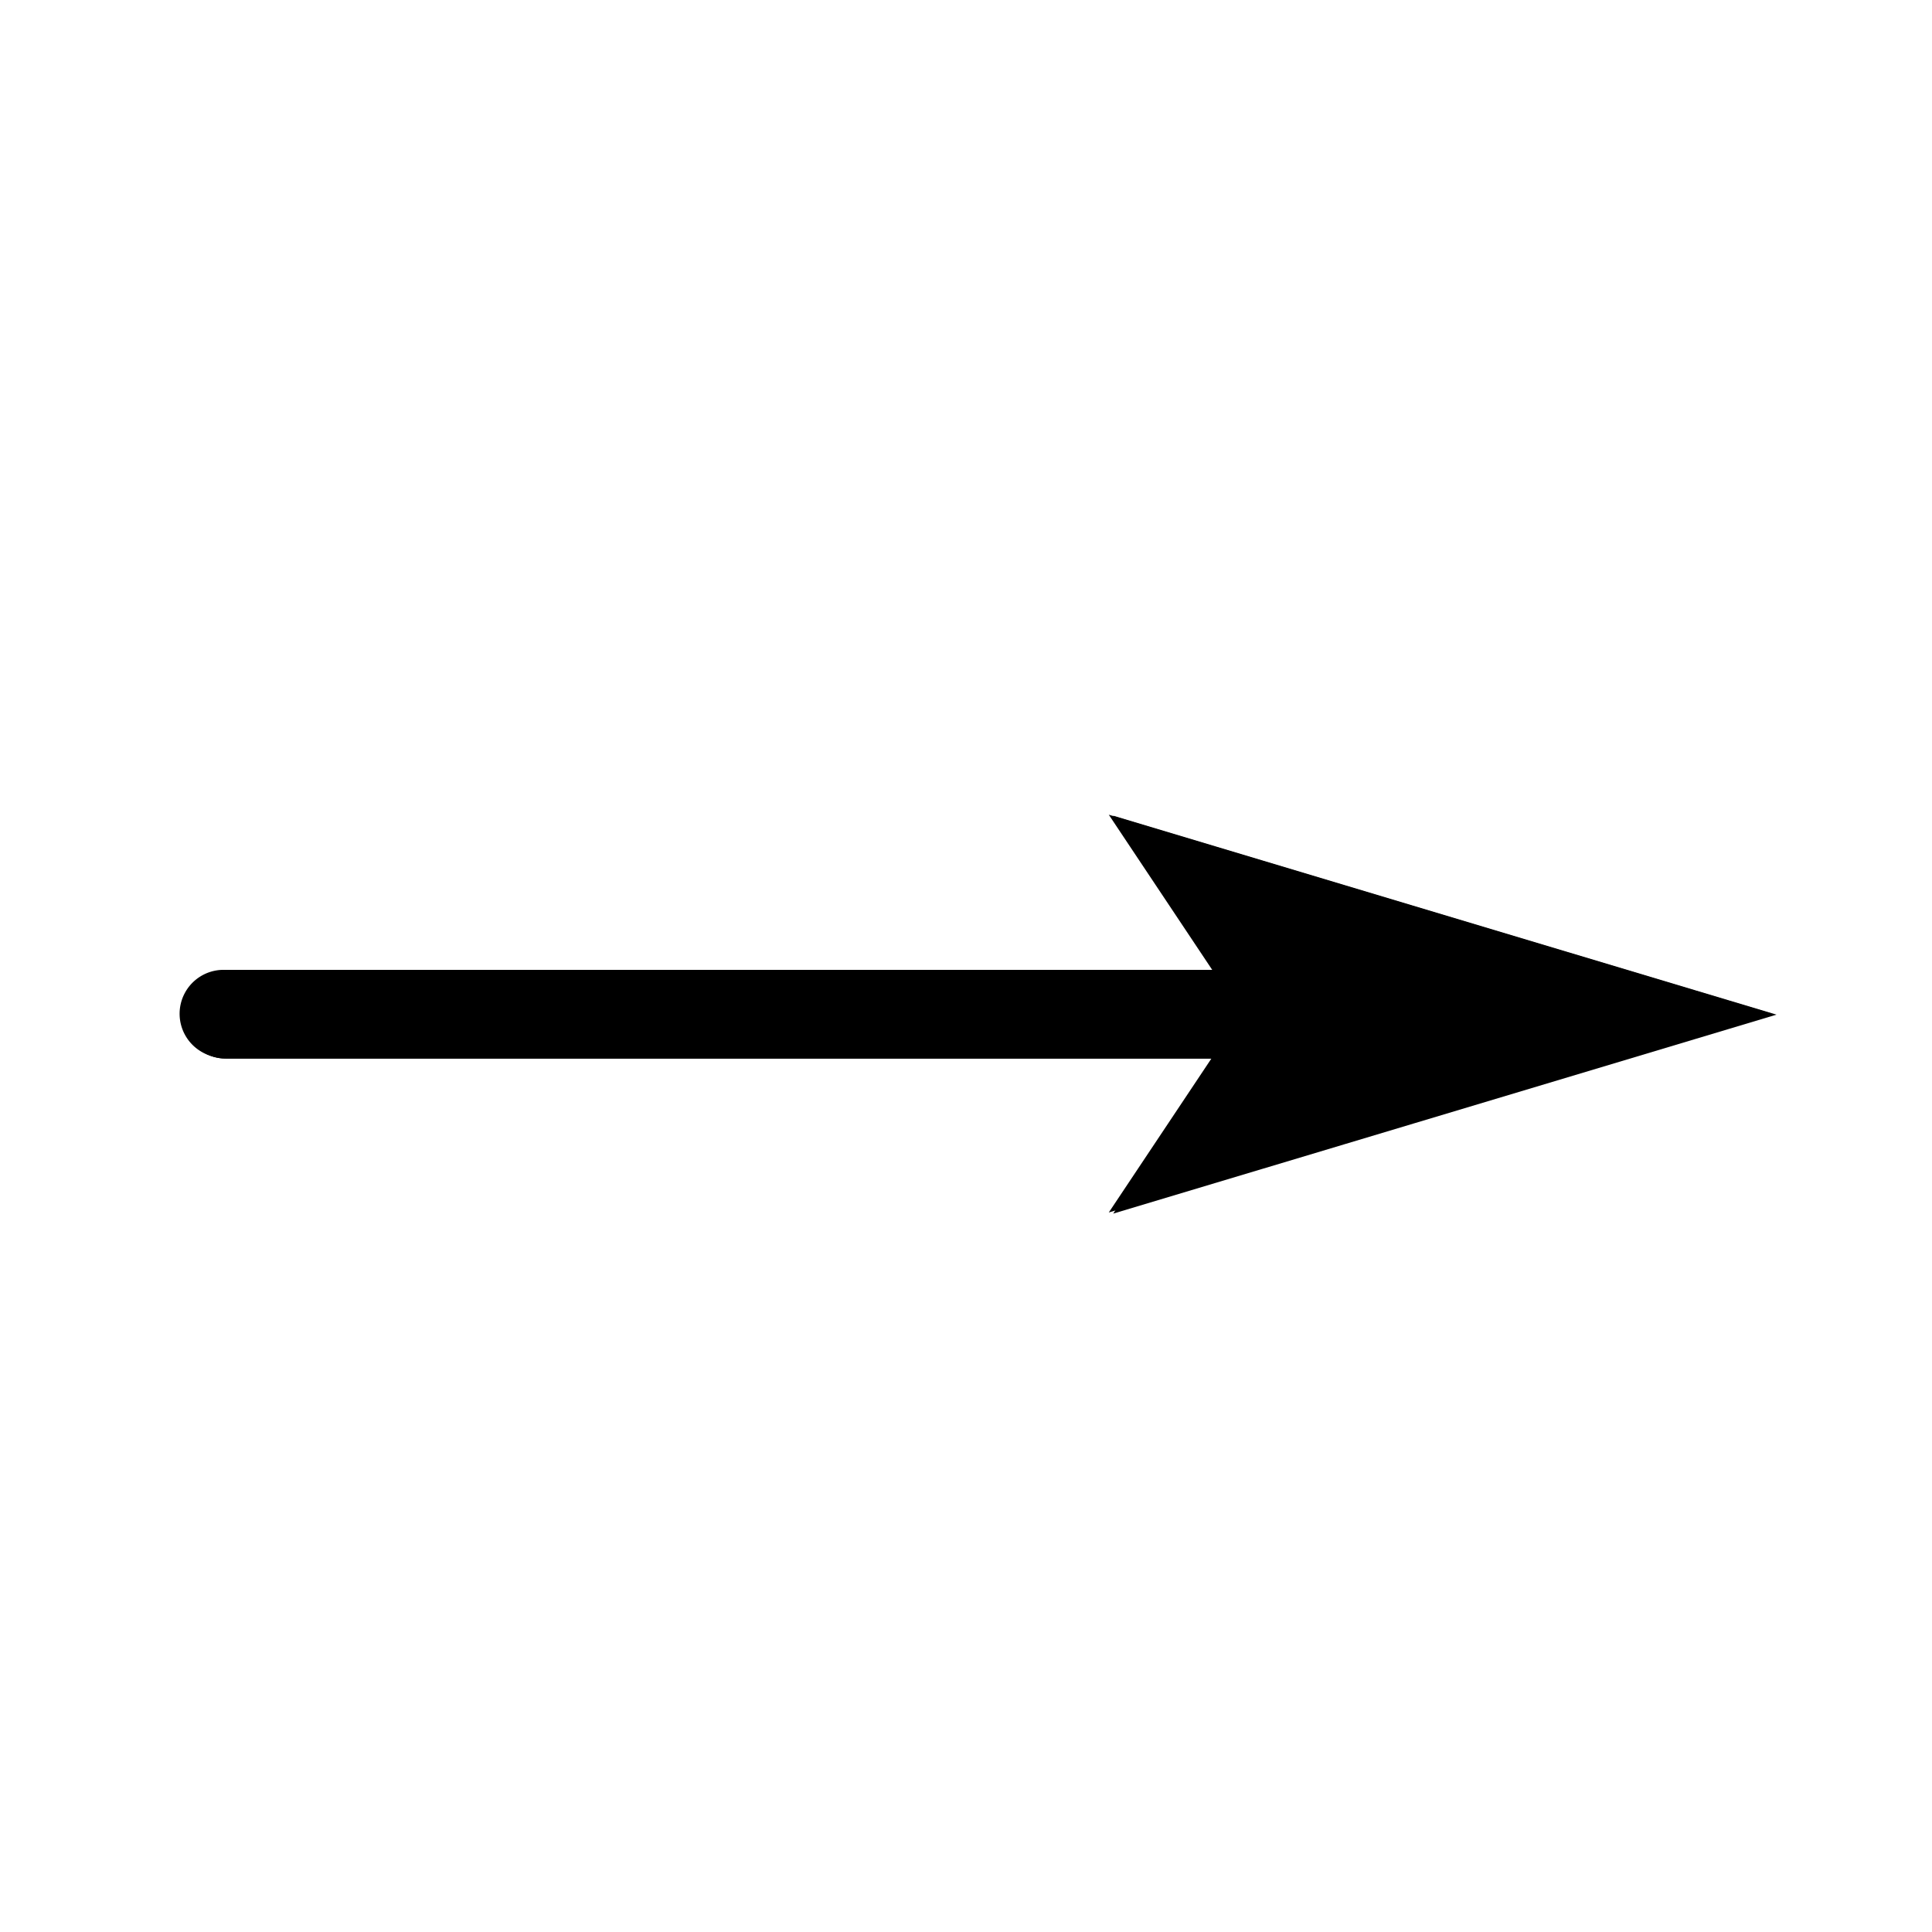 <?xml version="1.0" encoding="UTF-8" standalone="no"?>
<!-- Created with Inkscape (http://www.inkscape.org/) -->

<svg
   xmlns:dc="http://purl.org/dc/elements/1.1/"
   xmlns:cc="http://creativecommons.org/ns#"
   xmlns:rdf="http://www.w3.org/1999/02/22-rdf-syntax-ns#"
   xmlns:svg="http://www.w3.org/2000/svg"
   xmlns="http://www.w3.org/2000/svg"
   xmlns:xlink="http://www.w3.org/1999/xlink"
   xmlns:sodipodi="http://sodipodi.sourceforge.net/DTD/sodipodi-0.dtd"
   xmlns:inkscape="http://www.inkscape.org/namespaces/inkscape"
   width="22"
   height="22"
   id="svg3808"
   version="1.1"
   inkscape:version="0.47 r22583"
   sodipodi:docname="spline_arrow.svg"
   inkscape:export-filename="/media/Disque local/Romanov/BKchem_icons/PNG/draw.png"
   inkscape:export-xdpi="90"
   inkscape:export-ydpi="90">
  <defs
     id="defs3810">
    <inkscape:perspective
       sodipodi:type="inkscape:persp3d"
       inkscape:vp_x="0 : 526.18109 : 1"
       inkscape:vp_y="0 : 1000 : 0"
       inkscape:vp_z="744.09448 : 526.18109 : 1"
       inkscape:persp3d-origin="372.04724 : 350.78739 : 1"
       id="perspective3816" />
    <inkscape:perspective
       id="perspective3826"
       inkscape:persp3d-origin="0.5 : 0.33333333 : 1"
       inkscape:vp_z="1 : 0.5 : 1"
       inkscape:vp_y="0 : 1000 : 0"
       inkscape:vp_x="0 : 0.5 : 1"
       sodipodi:type="inkscape:persp3d" />
    <inkscape:perspective
       id="perspective3902"
       inkscape:persp3d-origin="0.5 : 0.33333333 : 1"
       inkscape:vp_z="1 : 0.5 : 1"
       inkscape:vp_y="0 : 1000 : 0"
       inkscape:vp_x="0 : 0.5 : 1"
       sodipodi:type="inkscape:persp3d" />
    <linearGradient
       id="linearGradient5490"
       gradientUnits="userSpaceOnUse"
       x1="566.414"
       y1="753.852"
       x2="573.607"
       y2="745.28"
       gradientTransform="translate(-484,-665)">
      <stop
         offset="0"
         style="stop-color:#EFD3BF"
         id="stop5492" />
      <stop
         offset="0"
         style="stop-color:#EBC8AE"
         id="stop5494" />
      <stop
         offset="0.092"
         style="stop-color:#E2AB81"
         id="stop5496" />
      <stop
         offset="0.101"
         style="stop-color:#D37D39"
         id="stop5498" />
      <stop
         offset="0.32"
         style="stop-color:#CC691A"
         id="stop5500" />
      <stop
         offset="0.419"
         style="stop-color:#D27B35"
         id="stop5502" />
      <stop
         offset="0.517"
         style="stop-color:#DB955F"
         id="stop5504" />
      <stop
         offset="0.599"
         style="stop-color:#E2AC82"
         id="stop5506" />
      <stop
         offset="0.666"
         style="stop-color:#E8BD9D"
         id="stop5508" />
      <stop
         offset="0.773"
         style="stop-color:#ECC9B0"
         id="stop5510" />
      <stop
         offset="0.884"
         style="stop-color:#EED1BB"
         id="stop5512" />
      <stop
         offset="1"
         style="stop-color:#EFD3BF"
         id="stop5514" />
    </linearGradient>
    <linearGradient
       gradientTransform="translate(-484,-665)"
       y2="758.988"
       x2="575.659"
       y1="757.537"
       x1="577.05"
       gradientUnits="userSpaceOnUse"
       id="SVGID_20_">
      <stop
         id="stop4206"
         style="stop-color:#333333"
         offset="0" />
      <stop
         id="stop4208"
         style="stop-color:#050505"
         offset="0.99" />
    </linearGradient>
    <linearGradient
       id="linearGradient5615">
      <stop
         style="stop-color:#e8cb51;stop-opacity:1;"
         offset="0"
         id="stop5617" />
      <stop
         id="stop5625"
         offset="0.25"
         style="stop-color:#ebd478;stop-opacity:1;" />
      <stop
         id="stop5623"
         offset="0.614"
         style="stop-color:#ffeeaa;stop-opacity:1;" />
      <stop
         style="stop-color:#fff6d5;stop-opacity:1"
         offset="1"
         id="stop5619" />
    </linearGradient>
    <linearGradient
       gradientTransform="translate(-484,-665)"
       y2="711.002"
       x2="538.178"
       y1="719.307"
       x1="529.873"
       gradientUnits="userSpaceOnUse"
       id="linearGradient5516">
      <stop
         id="stop5518"
         style="stop-color:#89a02c;stop-opacity:1"
         offset="0.282" />
      <stop
         id="stop5520"
         style="stop-color:#abc837;stop-opacity:1"
         offset="0.517" />
      <stop
         id="stop5522"
         style="stop-color:#bcd35f;stop-opacity:1"
         offset="0.638" />
      <stop
         id="stop5524"
         style="stop-color:#dde9af;stop-opacity:1"
         offset="0.732" />
      <stop
         id="stop5526"
         style="stop-color:#eef4d7;stop-opacity:1"
         offset="0.809" />
      <stop
         id="stop5528"
         style="stop-color:#eef4d7;stop-opacity:1"
         offset="0.924" />
      <stop
         id="stop5530"
         style="stop-color:#eef4d7;stop-opacity:1"
         offset="1" />
    </linearGradient>
    <inkscape:perspective
       id="perspective4080"
       inkscape:persp3d-origin="0.5 : 0.33333333 : 1"
       inkscape:vp_z="1 : 0.5 : 1"
       inkscape:vp_y="0 : 1000 : 0"
       inkscape:vp_x="0 : 0.5 : 1"
       sodipodi:type="inkscape:persp3d" />
    <linearGradient
       id="linearGradient5615-0">
      <stop
         style="stop-color:#e8cb51;stop-opacity:1;"
         offset="0"
         id="stop5617-4" />
      <stop
         id="stop5625-9"
         offset="0.25"
         style="stop-color:#ebd478;stop-opacity:1;" />
      <stop
         id="stop5623-4"
         offset="0.614"
         style="stop-color:#ffeeaa;stop-opacity:1;" />
      <stop
         style="stop-color:#fff6d5;stop-opacity:1"
         offset="1"
         id="stop5619-6" />
    </linearGradient>
    <linearGradient
       id="linearGradient6419-3">
      <stop
         id="stop6421-6"
         offset="0"
         style="stop-color:#e8cb51;stop-opacity:1;" />
      <stop
         style="stop-color:#ebd478;stop-opacity:1;"
         offset="0.111"
         id="stop6423-2" />
      <stop
         style="stop-color:#ffeeaa;stop-opacity:1;"
         offset="0.267"
         id="stop6425-4" />
      <stop
         id="stop6427-5"
         offset="1"
         style="stop-color:#fff6d5;stop-opacity:1" />
    </linearGradient>
    <inkscape:perspective
       id="perspective4240"
       inkscape:persp3d-origin="0.5 : 0.33333333 : 1"
       inkscape:vp_z="1 : 0.5 : 1"
       inkscape:vp_y="0 : 1000 : 0"
       inkscape:vp_x="0 : 0.5 : 1"
       sodipodi:type="inkscape:persp3d" />
    <linearGradient
       id="linearGradient6530"
       gradientUnits="userSpaceOnUse"
       x1="529.873"
       y1="719.307"
       x2="538.178"
       y2="711.002"
       gradientTransform="translate(-484,-665)">
      <stop
         offset="0.292"
         style="stop-color:#89a02c;stop-opacity:1"
         id="stop6532" />
      <stop
         offset="0.517"
         style="stop-color:#abc837;stop-opacity:1"
         id="stop6534" />
      <stop
         offset="0.732"
         style="stop-color:#bcd35f;stop-opacity:1"
         id="stop6536" />
      <stop
         offset="0.915"
         style="stop-color:#dde9af;stop-opacity:1"
         id="stop6538" />
      <stop
         offset="0.924"
         style="stop-color:#eef4d7;stop-opacity:1"
         id="stop6540" />
      <stop
         offset="0.924"
         style="stop-color:#eef4d7;stop-opacity:1"
         id="stop6542" />
      <stop
         offset="1"
         style="stop-color:#eef4d7;stop-opacity:1"
         id="stop6544" />
    </linearGradient>
    <linearGradient
       gradientTransform="translate(-484,-665)"
       y2="711.002"
       x2="538.178"
       y1="719.307"
       x1="529.873"
       gradientUnits="userSpaceOnUse"
       id="linearGradient5516-2">
      <stop
         id="stop5518-7"
         style="stop-color:#89a02c;stop-opacity:1"
         offset="0.282" />
      <stop
         id="stop5520-5"
         style="stop-color:#abc837;stop-opacity:1"
         offset="0.517" />
      <stop
         id="stop5522-7"
         style="stop-color:#bcd35f;stop-opacity:1"
         offset="0.638" />
      <stop
         id="stop5524-8"
         style="stop-color:#dde9af;stop-opacity:1"
         offset="0.732" />
      <stop
         id="stop5526-2"
         style="stop-color:#eef4d7;stop-opacity:1"
         offset="0.809" />
      <stop
         id="stop5528-7"
         style="stop-color:#eef4d7;stop-opacity:1"
         offset="0.924" />
      <stop
         id="stop5530-8"
         style="stop-color:#eef4d7;stop-opacity:1"
         offset="1" />
    </linearGradient>
    <linearGradient
       id="linearGradient5615-0-0">
      <stop
         style="stop-color:#e8cb51;stop-opacity:1;"
         offset="0"
         id="stop5617-4-2" />
      <stop
         id="stop5625-9-0"
         offset="0.25"
         style="stop-color:#ebd478;stop-opacity:1;" />
      <stop
         id="stop5623-4-8"
         offset="0.614"
         style="stop-color:#ffeeaa;stop-opacity:1;" />
      <stop
         style="stop-color:#fff6d5;stop-opacity:1"
         offset="1"
         id="stop5619-6-9" />
    </linearGradient>
    <linearGradient
       id="linearGradient6419-3-2">
      <stop
         id="stop6421-6-8"
         offset="0"
         style="stop-color:#e8cb51;stop-opacity:1;" />
      <stop
         style="stop-color:#ebd478;stop-opacity:1;"
         offset="0.111"
         id="stop6423-2-2" />
      <stop
         style="stop-color:#ffeeaa;stop-opacity:1;"
         offset="0.267"
         id="stop6425-4-0" />
      <stop
         id="stop6427-5-5"
         offset="1"
         style="stop-color:#fff6d5;stop-opacity:1" />
    </linearGradient>
    <inkscape:perspective
       id="perspective4463"
       inkscape:persp3d-origin="0.5 : 0.33333333 : 1"
       inkscape:vp_z="1 : 0.5 : 1"
       inkscape:vp_y="0 : 1000 : 0"
       inkscape:vp_x="0 : 0.5 : 1"
       sodipodi:type="inkscape:persp3d" />
    <inkscape:perspective
       id="perspective4666"
       inkscape:persp3d-origin="0.5 : 0.33333333 : 1"
       inkscape:vp_z="1 : 0.5 : 1"
       inkscape:vp_y="0 : 1000 : 0"
       inkscape:vp_x="0 : 0.5 : 1"
       sodipodi:type="inkscape:persp3d" />
    <inkscape:perspective
       id="perspective4788"
       inkscape:persp3d-origin="0.5 : 0.33333333 : 1"
       inkscape:vp_z="1 : 0.5 : 1"
       inkscape:vp_y="0 : 1000 : 0"
       inkscape:vp_x="0 : 0.5 : 1"
       sodipodi:type="inkscape:persp3d" />
    <inkscape:perspective
       id="perspective4879"
       inkscape:persp3d-origin="0.5 : 0.33333333 : 1"
       inkscape:vp_z="1 : 0.5 : 1"
       inkscape:vp_y="0 : 1000 : 0"
       inkscape:vp_x="0 : 0.5 : 1"
       sodipodi:type="inkscape:persp3d" />
    <inkscape:perspective
       id="perspective4934"
       inkscape:persp3d-origin="0.5 : 0.33333333 : 1"
       inkscape:vp_z="1 : 0.5 : 1"
       inkscape:vp_y="0 : 1000 : 0"
       inkscape:vp_x="0 : 0.5 : 1"
       sodipodi:type="inkscape:persp3d" />
    <inkscape:perspective
       id="perspective4986"
       inkscape:persp3d-origin="0.5 : 0.33333333 : 1"
       inkscape:vp_z="1 : 0.5 : 1"
       inkscape:vp_y="0 : 1000 : 0"
       inkscape:vp_x="0 : 0.5 : 1"
       sodipodi:type="inkscape:persp3d" />
    <inkscape:perspective
       id="perspective5035"
       inkscape:persp3d-origin="0.5 : 0.33333333 : 1"
       inkscape:vp_z="1 : 0.5 : 1"
       inkscape:vp_y="0 : 1000 : 0"
       inkscape:vp_x="0 : 0.5 : 1"
       sodipodi:type="inkscape:persp3d" />
    <inkscape:perspective
       id="perspective5108"
       inkscape:persp3d-origin="0.5 : 0.33333333 : 1"
       inkscape:vp_z="1 : 0.5 : 1"
       inkscape:vp_y="0 : 1000 : 0"
       inkscape:vp_x="0 : 0.5 : 1"
       sodipodi:type="inkscape:persp3d" />
    <inkscape:perspective
       id="perspective5172"
       inkscape:persp3d-origin="0.5 : 0.33333333 : 1"
       inkscape:vp_z="1 : 0.5 : 1"
       inkscape:vp_y="0 : 1000 : 0"
       inkscape:vp_x="0 : 0.5 : 1"
       sodipodi:type="inkscape:persp3d" />
    <inkscape:perspective
       id="perspective5258"
       inkscape:persp3d-origin="0.5 : 0.33333333 : 1"
       inkscape:vp_z="1 : 0.5 : 1"
       inkscape:vp_y="0 : 1000 : 0"
       inkscape:vp_x="0 : 0.5 : 1"
       sodipodi:type="inkscape:persp3d" />
    <inkscape:perspective
       id="perspective5427"
       inkscape:persp3d-origin="0.5 : 0.33333333 : 1"
       inkscape:vp_z="1 : 0.5 : 1"
       inkscape:vp_y="0 : 1000 : 0"
       inkscape:vp_x="0 : 0.5 : 1"
       sodipodi:type="inkscape:persp3d" />
    <inkscape:perspective
       id="perspective5488"
       inkscape:persp3d-origin="0.5 : 0.33333333 : 1"
       inkscape:vp_z="1 : 0.5 : 1"
       inkscape:vp_y="0 : 1000 : 0"
       inkscape:vp_x="0 : 0.5 : 1"
       sodipodi:type="inkscape:persp3d" />
    <inkscape:perspective
       id="perspective5549"
       inkscape:persp3d-origin="0.5 : 0.33333333 : 1"
       inkscape:vp_z="1 : 0.5 : 1"
       inkscape:vp_y="0 : 1000 : 0"
       inkscape:vp_x="0 : 0.5 : 1"
       sodipodi:type="inkscape:persp3d" />
    <inkscape:perspective
       id="perspective5604"
       inkscape:persp3d-origin="0.5 : 0.33333333 : 1"
       inkscape:vp_z="1 : 0.5 : 1"
       inkscape:vp_y="0 : 1000 : 0"
       inkscape:vp_x="0 : 0.5 : 1"
       sodipodi:type="inkscape:persp3d" />
    <inkscape:perspective
       id="perspective5656"
       inkscape:persp3d-origin="0.5 : 0.33333333 : 1"
       inkscape:vp_z="1 : 0.5 : 1"
       inkscape:vp_y="0 : 1000 : 0"
       inkscape:vp_x="0 : 0.5 : 1"
       sodipodi:type="inkscape:persp3d" />
    <inkscape:perspective
       id="perspective5702"
       inkscape:persp3d-origin="0.5 : 0.33333333 : 1"
       inkscape:vp_z="1 : 0.5 : 1"
       inkscape:vp_y="0 : 1000 : 0"
       inkscape:vp_x="0 : 0.5 : 1"
       sodipodi:type="inkscape:persp3d" />
    <inkscape:perspective
       id="perspective5751"
       inkscape:persp3d-origin="0.5 : 0.33333333 : 1"
       inkscape:vp_z="1 : 0.5 : 1"
       inkscape:vp_y="0 : 1000 : 0"
       inkscape:vp_x="0 : 0.5 : 1"
       sodipodi:type="inkscape:persp3d" />
    <inkscape:perspective
       id="perspective5803"
       inkscape:persp3d-origin="0.5 : 0.33333333 : 1"
       inkscape:vp_z="1 : 0.5 : 1"
       inkscape:vp_y="0 : 1000 : 0"
       inkscape:vp_x="0 : 0.5 : 1"
       sodipodi:type="inkscape:persp3d" />
    <inkscape:perspective
       id="perspective5851"
       inkscape:persp3d-origin="0.5 : 0.33333333 : 1"
       inkscape:vp_z="1 : 0.5 : 1"
       inkscape:vp_y="0 : 1000 : 0"
       inkscape:vp_x="0 : 0.5 : 1"
       sodipodi:type="inkscape:persp3d" />
    <inkscape:perspective
       id="perspective5912"
       inkscape:persp3d-origin="0.5 : 0.33333333 : 1"
       inkscape:vp_z="1 : 0.5 : 1"
       inkscape:vp_y="0 : 1000 : 0"
       inkscape:vp_x="0 : 0.5 : 1"
       sodipodi:type="inkscape:persp3d" />
    <inkscape:perspective
       id="perspective5958"
       inkscape:persp3d-origin="0.5 : 0.33333333 : 1"
       inkscape:vp_z="1 : 0.5 : 1"
       inkscape:vp_y="0 : 1000 : 0"
       inkscape:vp_x="0 : 0.5 : 1"
       sodipodi:type="inkscape:persp3d" />
    <inkscape:perspective
       id="perspective6004"
       inkscape:persp3d-origin="0.5 : 0.33333333 : 1"
       inkscape:vp_z="1 : 0.5 : 1"
       inkscape:vp_y="0 : 1000 : 0"
       inkscape:vp_x="0 : 0.5 : 1"
       sodipodi:type="inkscape:persp3d" />
    <inkscape:perspective
       id="perspective6047"
       inkscape:persp3d-origin="0.5 : 0.33333333 : 1"
       inkscape:vp_z="1 : 0.5 : 1"
       inkscape:vp_y="0 : 1000 : 0"
       inkscape:vp_x="0 : 0.5 : 1"
       sodipodi:type="inkscape:persp3d" />
    <inkscape:perspective
       id="perspective6099"
       inkscape:persp3d-origin="0.5 : 0.33333333 : 1"
       inkscape:vp_z="1 : 0.5 : 1"
       inkscape:vp_y="0 : 1000 : 0"
       inkscape:vp_x="0 : 0.5 : 1"
       sodipodi:type="inkscape:persp3d" />
    <inkscape:perspective
       id="perspective6208"
       inkscape:persp3d-origin="0.5 : 0.33333333 : 1"
       inkscape:vp_z="1 : 0.5 : 1"
       inkscape:vp_y="0 : 1000 : 0"
       inkscape:vp_x="0 : 0.5 : 1"
       sodipodi:type="inkscape:persp3d" />
    <linearGradient
       inkscape:collect="always"
       id="linearGradient5764-1">
      <stop
         style="stop-color:#1a1a1a;stop-opacity:1;"
         offset="0"
         id="stop5766-0" />
      <stop
         style="stop-color:#999999;stop-opacity:1"
         offset="1"
         id="stop5768-9" />
    </linearGradient>
    <linearGradient
       id="linearGradient6073">
      <stop
         style="stop-color:#d5ffe6;stop-opacity:1"
         offset="0"
         id="stop6075" />
      <stop
         id="stop6085"
         offset="0.5"
         style="stop-color:#44aa00;stop-opacity:1" />
      <stop
         style="stop-color:#d5ffe6;stop-opacity:1"
         offset="1"
         id="stop6077" />
    </linearGradient>
    <linearGradient
       inkscape:collect="always"
       xlink:href="#linearGradient5764-1"
       id="linearGradient4291"
       gradientUnits="userSpaceOnUse"
       gradientTransform="translate(-65.793,-73.196)"
       x1="482.573"
       y1="160.327"
       x2="491.15"
       y2="157.018" />
    <inkscape:perspective
       id="perspective6392"
       inkscape:persp3d-origin="0.5 : 0.33333333 : 1"
       inkscape:vp_z="1 : 0.5 : 1"
       inkscape:vp_y="0 : 1000 : 0"
       inkscape:vp_x="0 : 0.5 : 1"
       sodipodi:type="inkscape:persp3d" />
    <inkscape:perspective
       id="perspective6438"
       inkscape:persp3d-origin="0.5 : 0.33333333 : 1"
       inkscape:vp_z="1 : 0.5 : 1"
       inkscape:vp_y="0 : 1000 : 0"
       inkscape:vp_x="0 : 0.5 : 1"
       sodipodi:type="inkscape:persp3d" />
    <inkscape:perspective
       id="perspective6487"
       inkscape:persp3d-origin="0.5 : 0.33333333 : 1"
       inkscape:vp_z="1 : 0.5 : 1"
       inkscape:vp_y="0 : 1000 : 0"
       inkscape:vp_x="0 : 0.5 : 1"
       sodipodi:type="inkscape:persp3d" />
    <inkscape:perspective
       id="perspective6572"
       inkscape:persp3d-origin="0.5 : 0.33333333 : 1"
       inkscape:vp_z="1 : 0.5 : 1"
       inkscape:vp_y="0 : 1000 : 0"
       inkscape:vp_x="0 : 0.5 : 1"
       sodipodi:type="inkscape:persp3d" />
    <inkscape:perspective
       id="perspective6633"
       inkscape:persp3d-origin="0.5 : 0.33333333 : 1"
       inkscape:vp_z="1 : 0.5 : 1"
       inkscape:vp_y="0 : 1000 : 0"
       inkscape:vp_x="0 : 0.5 : 1"
       sodipodi:type="inkscape:persp3d" />
    <inkscape:perspective
       id="perspective6694"
       inkscape:persp3d-origin="0.5 : 0.33333333 : 1"
       inkscape:vp_z="1 : 0.5 : 1"
       inkscape:vp_y="0 : 1000 : 0"
       inkscape:vp_x="0 : 0.5 : 1"
       sodipodi:type="inkscape:persp3d" />
    <inkscape:perspective
       id="perspective6749"
       inkscape:persp3d-origin="0.5 : 0.33333333 : 1"
       inkscape:vp_z="1 : 0.5 : 1"
       inkscape:vp_y="0 : 1000 : 0"
       inkscape:vp_x="0 : 0.5 : 1"
       sodipodi:type="inkscape:persp3d" />
    <inkscape:perspective
       id="perspective6861"
       inkscape:persp3d-origin="0.5 : 0.33333333 : 1"
       inkscape:vp_z="1 : 0.5 : 1"
       inkscape:vp_y="0 : 1000 : 0"
       inkscape:vp_x="0 : 0.5 : 1"
       sodipodi:type="inkscape:persp3d" />
    <inkscape:perspective
       id="perspective6982"
       inkscape:persp3d-origin="0.5 : 0.33333333 : 1"
       inkscape:vp_z="1 : 0.5 : 1"
       inkscape:vp_y="0 : 1000 : 0"
       inkscape:vp_x="0 : 0.5 : 1"
       sodipodi:type="inkscape:persp3d" />
    <inkscape:perspective
       id="perspective7004"
       inkscape:persp3d-origin="0.5 : 0.33333333 : 1"
       inkscape:vp_z="1 : 0.5 : 1"
       inkscape:vp_y="0 : 1000 : 0"
       inkscape:vp_x="0 : 0.5 : 1"
       sodipodi:type="inkscape:persp3d" />
    <inkscape:perspective
       id="perspective7078"
       inkscape:persp3d-origin="0.5 : 0.33333333 : 1"
       inkscape:vp_z="1 : 0.5 : 1"
       inkscape:vp_y="0 : 1000 : 0"
       inkscape:vp_x="0 : 0.5 : 1"
       sodipodi:type="inkscape:persp3d" />
    <inkscape:perspective
       id="perspective7130"
       inkscape:persp3d-origin="0.5 : 0.33333333 : 1"
       inkscape:vp_z="1 : 0.5 : 1"
       inkscape:vp_y="0 : 1000 : 0"
       inkscape:vp_x="0 : 0.5 : 1"
       sodipodi:type="inkscape:persp3d" />
    <inkscape:perspective
       id="perspective7185"
       inkscape:persp3d-origin="0.5 : 0.33333333 : 1"
       inkscape:vp_z="1 : 0.5 : 1"
       inkscape:vp_y="0 : 1000 : 0"
       inkscape:vp_x="0 : 0.5 : 1"
       sodipodi:type="inkscape:persp3d" />
    <inkscape:perspective
       id="perspective7312"
       inkscape:persp3d-origin="0.5 : 0.33333333 : 1"
       inkscape:vp_z="1 : 0.5 : 1"
       inkscape:vp_y="0 : 1000 : 0"
       inkscape:vp_x="0 : 0.5 : 1"
       sodipodi:type="inkscape:persp3d" />
    <inkscape:perspective
       id="perspective7436"
       inkscape:persp3d-origin="0.5 : 0.33333333 : 1"
       inkscape:vp_z="1 : 0.5 : 1"
       inkscape:vp_y="0 : 1000 : 0"
       inkscape:vp_x="0 : 0.5 : 1"
       sodipodi:type="inkscape:persp3d" />
    <inkscape:perspective
       id="perspective7521"
       inkscape:persp3d-origin="0.5 : 0.33333333 : 1"
       inkscape:vp_z="1 : 0.5 : 1"
       inkscape:vp_y="0 : 1000 : 0"
       inkscape:vp_x="0 : 0.5 : 1"
       sodipodi:type="inkscape:persp3d" />
    <inkscape:perspective
       id="perspective7660"
       inkscape:persp3d-origin="0.5 : 0.33333333 : 1"
       inkscape:vp_z="1 : 0.5 : 1"
       inkscape:vp_y="0 : 1000 : 0"
       inkscape:vp_x="0 : 0.5 : 1"
       sodipodi:type="inkscape:persp3d" />
    <inkscape:perspective
       id="perspective7721"
       inkscape:persp3d-origin="0.5 : 0.33333333 : 1"
       inkscape:vp_z="1 : 0.5 : 1"
       inkscape:vp_y="0 : 1000 : 0"
       inkscape:vp_x="0 : 0.5 : 1"
       sodipodi:type="inkscape:persp3d" />
    <inkscape:perspective
       id="perspective7836"
       inkscape:persp3d-origin="0.5 : 0.33333333 : 1"
       inkscape:vp_z="1 : 0.5 : 1"
       inkscape:vp_y="0 : 1000 : 0"
       inkscape:vp_x="0 : 0.5 : 1"
       sodipodi:type="inkscape:persp3d" />
    <inkscape:perspective
       id="perspective7954"
       inkscape:persp3d-origin="0.5 : 0.33333333 : 1"
       inkscape:vp_z="1 : 0.5 : 1"
       inkscape:vp_y="0 : 1000 : 0"
       inkscape:vp_x="0 : 0.5 : 1"
       sodipodi:type="inkscape:persp3d" />
    <inkscape:perspective
       id="perspective8000"
       inkscape:persp3d-origin="0.5 : 0.33333333 : 1"
       inkscape:vp_z="1 : 0.5 : 1"
       inkscape:vp_y="0 : 1000 : 0"
       inkscape:vp_x="0 : 0.5 : 1"
       sodipodi:type="inkscape:persp3d" />
    <inkscape:perspective
       id="perspective8049"
       inkscape:persp3d-origin="0.5 : 0.33333333 : 1"
       inkscape:vp_z="1 : 0.5 : 1"
       inkscape:vp_y="0 : 1000 : 0"
       inkscape:vp_x="0 : 0.5 : 1"
       sodipodi:type="inkscape:persp3d" />
    <inkscape:perspective
       id="perspective8113"
       inkscape:persp3d-origin="0.5 : 0.33333333 : 1"
       inkscape:vp_z="1 : 0.5 : 1"
       inkscape:vp_y="0 : 1000 : 0"
       inkscape:vp_x="0 : 0.5 : 1"
       sodipodi:type="inkscape:persp3d" />
    <linearGradient
       inkscape:collect="always"
       xlink:href="#linearGradient6874-9-1-5"
       id="linearGradient4882-4"
       gradientUnits="userSpaceOnUse"
       gradientTransform="matrix(-0.726,1.846,-1.08,-0.562,499.068,1043.437)"
       x1="113.979"
       y1="371.987"
       x2="113.979"
       y2="365.92" />
    <linearGradient
       inkscape:collect="always"
       id="linearGradient6874-9-1-5">
      <stop
         style="stop-color:#55d400;stop-opacity:1;"
         offset="0"
         id="stop6876-0-4-2" />
      <stop
         style="stop-color:#55d400;stop-opacity:0;"
         offset="1"
         id="stop6878-0-3-5" />
    </linearGradient>
    <linearGradient
       inkscape:collect="always"
       xlink:href="#linearGradient6894-72-5-7"
       id="linearGradient4884-4"
       gradientUnits="userSpaceOnUse"
       gradientTransform="matrix(-0.581,1.477,-1.284,-0.668,555.707,1124.249)"
       x1="113.606"
       y1="370.107"
       x2="113.606"
       y2="366.298" />
    <linearGradient
       inkscape:collect="always"
       id="linearGradient6894-72-5-7">
      <stop
         style="stop-color:#44aa00;stop-opacity:1;"
         offset="0"
         id="stop6896-5-2-4" />
      <stop
         style="stop-color:#44aa00;stop-opacity:0;"
         offset="1"
         id="stop6898-5-6-4" />
    </linearGradient>
    <linearGradient
       inkscape:collect="always"
       xlink:href="#linearGradient6874-9-1-5"
       id="linearGradient4887"
       gradientUnits="userSpaceOnUse"
       gradientTransform="matrix(0.726,1.846,1.08,-0.562,-476.857,1043.437)"
       x1="113.979"
       y1="371.987"
       x2="113.979"
       y2="365.92" />
    <linearGradient
       inkscape:collect="always"
       xlink:href="#linearGradient6894-72-5-7"
       id="linearGradient4889"
       gradientUnits="userSpaceOnUse"
       gradientTransform="matrix(0.581,1.477,1.284,-0.668,-533.496,1124.249)"
       x1="113.606"
       y1="370.107"
       x2="113.606"
       y2="366.298" />
    <inkscape:perspective
       id="perspective8231"
       inkscape:persp3d-origin="0.5 : 0.33333333 : 1"
       inkscape:vp_z="1 : 0.5 : 1"
       inkscape:vp_y="0 : 1000 : 0"
       inkscape:vp_x="0 : 0.5 : 1"
       sodipodi:type="inkscape:persp3d" />
    <inkscape:perspective
       id="perspective8391"
       inkscape:persp3d-origin="0.5 : 0.33333333 : 1"
       inkscape:vp_z="1 : 0.5 : 1"
       inkscape:vp_y="0 : 1000 : 0"
       inkscape:vp_x="0 : 0.5 : 1"
       sodipodi:type="inkscape:persp3d" />
    <inkscape:perspective
       id="perspective8515"
       inkscape:persp3d-origin="0.5 : 0.33333333 : 1"
       inkscape:vp_z="1 : 0.5 : 1"
       inkscape:vp_y="0 : 1000 : 0"
       inkscape:vp_x="0 : 0.5 : 1"
       sodipodi:type="inkscape:persp3d" />
    <inkscape:perspective
       id="perspective8570"
       inkscape:persp3d-origin="0.5 : 0.33333333 : 1"
       inkscape:vp_z="1 : 0.5 : 1"
       inkscape:vp_y="0 : 1000 : 0"
       inkscape:vp_x="0 : 0.5 : 1"
       sodipodi:type="inkscape:persp3d" />
    <inkscape:perspective
       id="perspective8625"
       inkscape:persp3d-origin="0.5 : 0.33333333 : 1"
       inkscape:vp_z="1 : 0.5 : 1"
       inkscape:vp_y="0 : 1000 : 0"
       inkscape:vp_x="0 : 0.5 : 1"
       sodipodi:type="inkscape:persp3d" />
    <inkscape:perspective
       id="perspective8680"
       inkscape:persp3d-origin="0.5 : 0.33333333 : 1"
       inkscape:vp_z="1 : 0.5 : 1"
       inkscape:vp_y="0 : 1000 : 0"
       inkscape:vp_x="0 : 0.5 : 1"
       sodipodi:type="inkscape:persp3d" />
    <inkscape:perspective
       id="perspective8735"
       inkscape:persp3d-origin="0.5 : 0.33333333 : 1"
       inkscape:vp_z="1 : 0.5 : 1"
       inkscape:vp_y="0 : 1000 : 0"
       inkscape:vp_x="0 : 0.5 : 1"
       sodipodi:type="inkscape:persp3d" />
    <filter
       inkscape:collect="always"
       id="filter4896"
       x="-0.269"
       width="1.538"
       y="-0.448"
       height="1.896"
       color-interpolation-filters="sRGB">
      <feGaussianBlur
         inkscape:collect="always"
         stdDeviation="1.12"
         id="feGaussianBlur4898" />
    </filter>
    <filter
       inkscape:collect="always"
       id="filter4892"
       color-interpolation-filters="sRGB">
      <feGaussianBlur
         inkscape:collect="always"
         stdDeviation="0.655"
         id="feGaussianBlur4894" />
    </filter>
    <filter
       inkscape:collect="always"
       id="filter9596">
      <feGaussianBlur
         inkscape:collect="always"
         stdDeviation="0.299"
         id="feGaussianBlur9598" />
    </filter>
    <filter
       inkscape:collect="always"
       id="filter9608"
       x="-0.062"
       width="1.124"
       y="-0.808"
       height="2.616">
      <feGaussianBlur
         inkscape:collect="always"
         stdDeviation="0.337"
         id="feGaussianBlur9610" />
    </filter>
  </defs>
  <sodipodi:namedview
     id="base"
     pagecolor="#ffffff"
     bordercolor="#666666"
     borderopacity="1.0"
     inkscape:pageopacity="0.0"
     inkscape:pageshadow="2"
     inkscape:zoom="5.6568542"
     inkscape:cx="34.840638"
     inkscape:cy="10.555911"
     inkscape:document-units="px"
     inkscape:current-layer="layer1"
     showgrid="false"
     inkscape:window-width="1020"
     inkscape:window-height="701"
     inkscape:window-x="0"
     inkscape:window-y="0"
     inkscape:window-maximized="1"
     inkscape:snap-to-guides="false" />
  <g
     inkscape:label="Calque 1"
     inkscape:groupmode="layer"
     id="layer1"
     transform="translate(0,-1030.362)">
    <path
       style="font-size:15px;font-style:normal;font-variant:normal;font-weight:normal;font-stretch:normal;text-indent:0;text-align:start;text-decoration:none;line-height:normal;letter-spacing:normal;word-spacing:normal;text-transform:none;direction:ltr;block-progression:tb;writing-mode:lr-tb;text-anchor:start;color:#000000;fill:#000000;fill-opacity:1;fill-rule:nonzero;stroke:none;stroke-width:1;marker:none;visibility:visible;display:inline;overflow:visible;filter:url(#filter9608);enable-background:accumulate;font-family:Helvetica;-inkscape-font-specification:Bitstream Vera Sans"
       d="m 2.53,1041.406 a 0.5,0.5 0 1 0 0.031,1 l 11.969,0 a 0.5,0.5 0 1 0 0,-1 l -11.969,0 a 0.5,0.5 0 0 0 -0.031,0 z"
       id="path8794" />
    <path
       style="font-size:15px;fill:none;stroke:#000000;stroke-width:1;stroke-linecap:round;stroke-miterlimit:4;stroke-dasharray:none;font-family:Helvetica"
       d="m 2.572,1041.916 11.957,0"
       id="polyline3990"
       sodipodi:nodetypes="cc"
       inkscape:export-filename="/media/disk/Documents and Settings/Yassine/Bureau/bkchemicons/flowRoot7463-8-8.png"
       inkscape:export-xdpi="90"
       inkscape:export-ydpi="90" />
    <path
       style="font-size:15px;fill:#000000;fill-rule:evenodd;stroke:#000000;stroke-width:0.584;stroke-linecap:round;font-family:Helvetica"
       d="m 13.369,1043.669 5.844,-1.753 -5.844,-1.753 1.169,1.753 z"
       id="polygon3992"
       inkscape:export-filename="/media/disk/Documents and Settings/Yassine/Bureau/bkchemicons/flowRoot7463-8-8.png"
       inkscape:export-xdpi="90"
       inkscape:export-ydpi="90" />
    <path
       sodipodi:nodetypes="cc"
       id="path4006"
       d="m 2.572,1041.916 11.957,0"
       style="font-size:15px;fill:none;stroke:#000000;stroke-width:1;stroke-linecap:round;stroke-miterlimit:4;stroke-dasharray:none;filter:url(#filter4892);font-family:Helvetica"
       inkscape:export-filename="/media/disk/Documents and Settings/Yassine/Bureau/bkchemicons/flowRoot7463-8-8.png"
       inkscape:export-xdpi="90"
       inkscape:export-ydpi="90" />
    <path
       id="path4008"
       d="m 132.46,35 10,-3 -10,-3 2,3 z"
       style="font-size:15px;fill:#000000;fill-rule:evenodd;stroke:#000000;stroke-width:1;stroke-linecap:round;filter:url(#filter4896);font-family:Helvetica"
       transform="matrix(0.584,0,0,0.584,-64.038,1023.216)"
       inkscape:export-filename="/media/disk/Documents and Settings/Yassine/Bureau/bkchemicons/flowRoot7463-8-8.png"
       inkscape:export-xdpi="90"
       inkscape:export-ydpi="90" />
  </g>
</svg>
